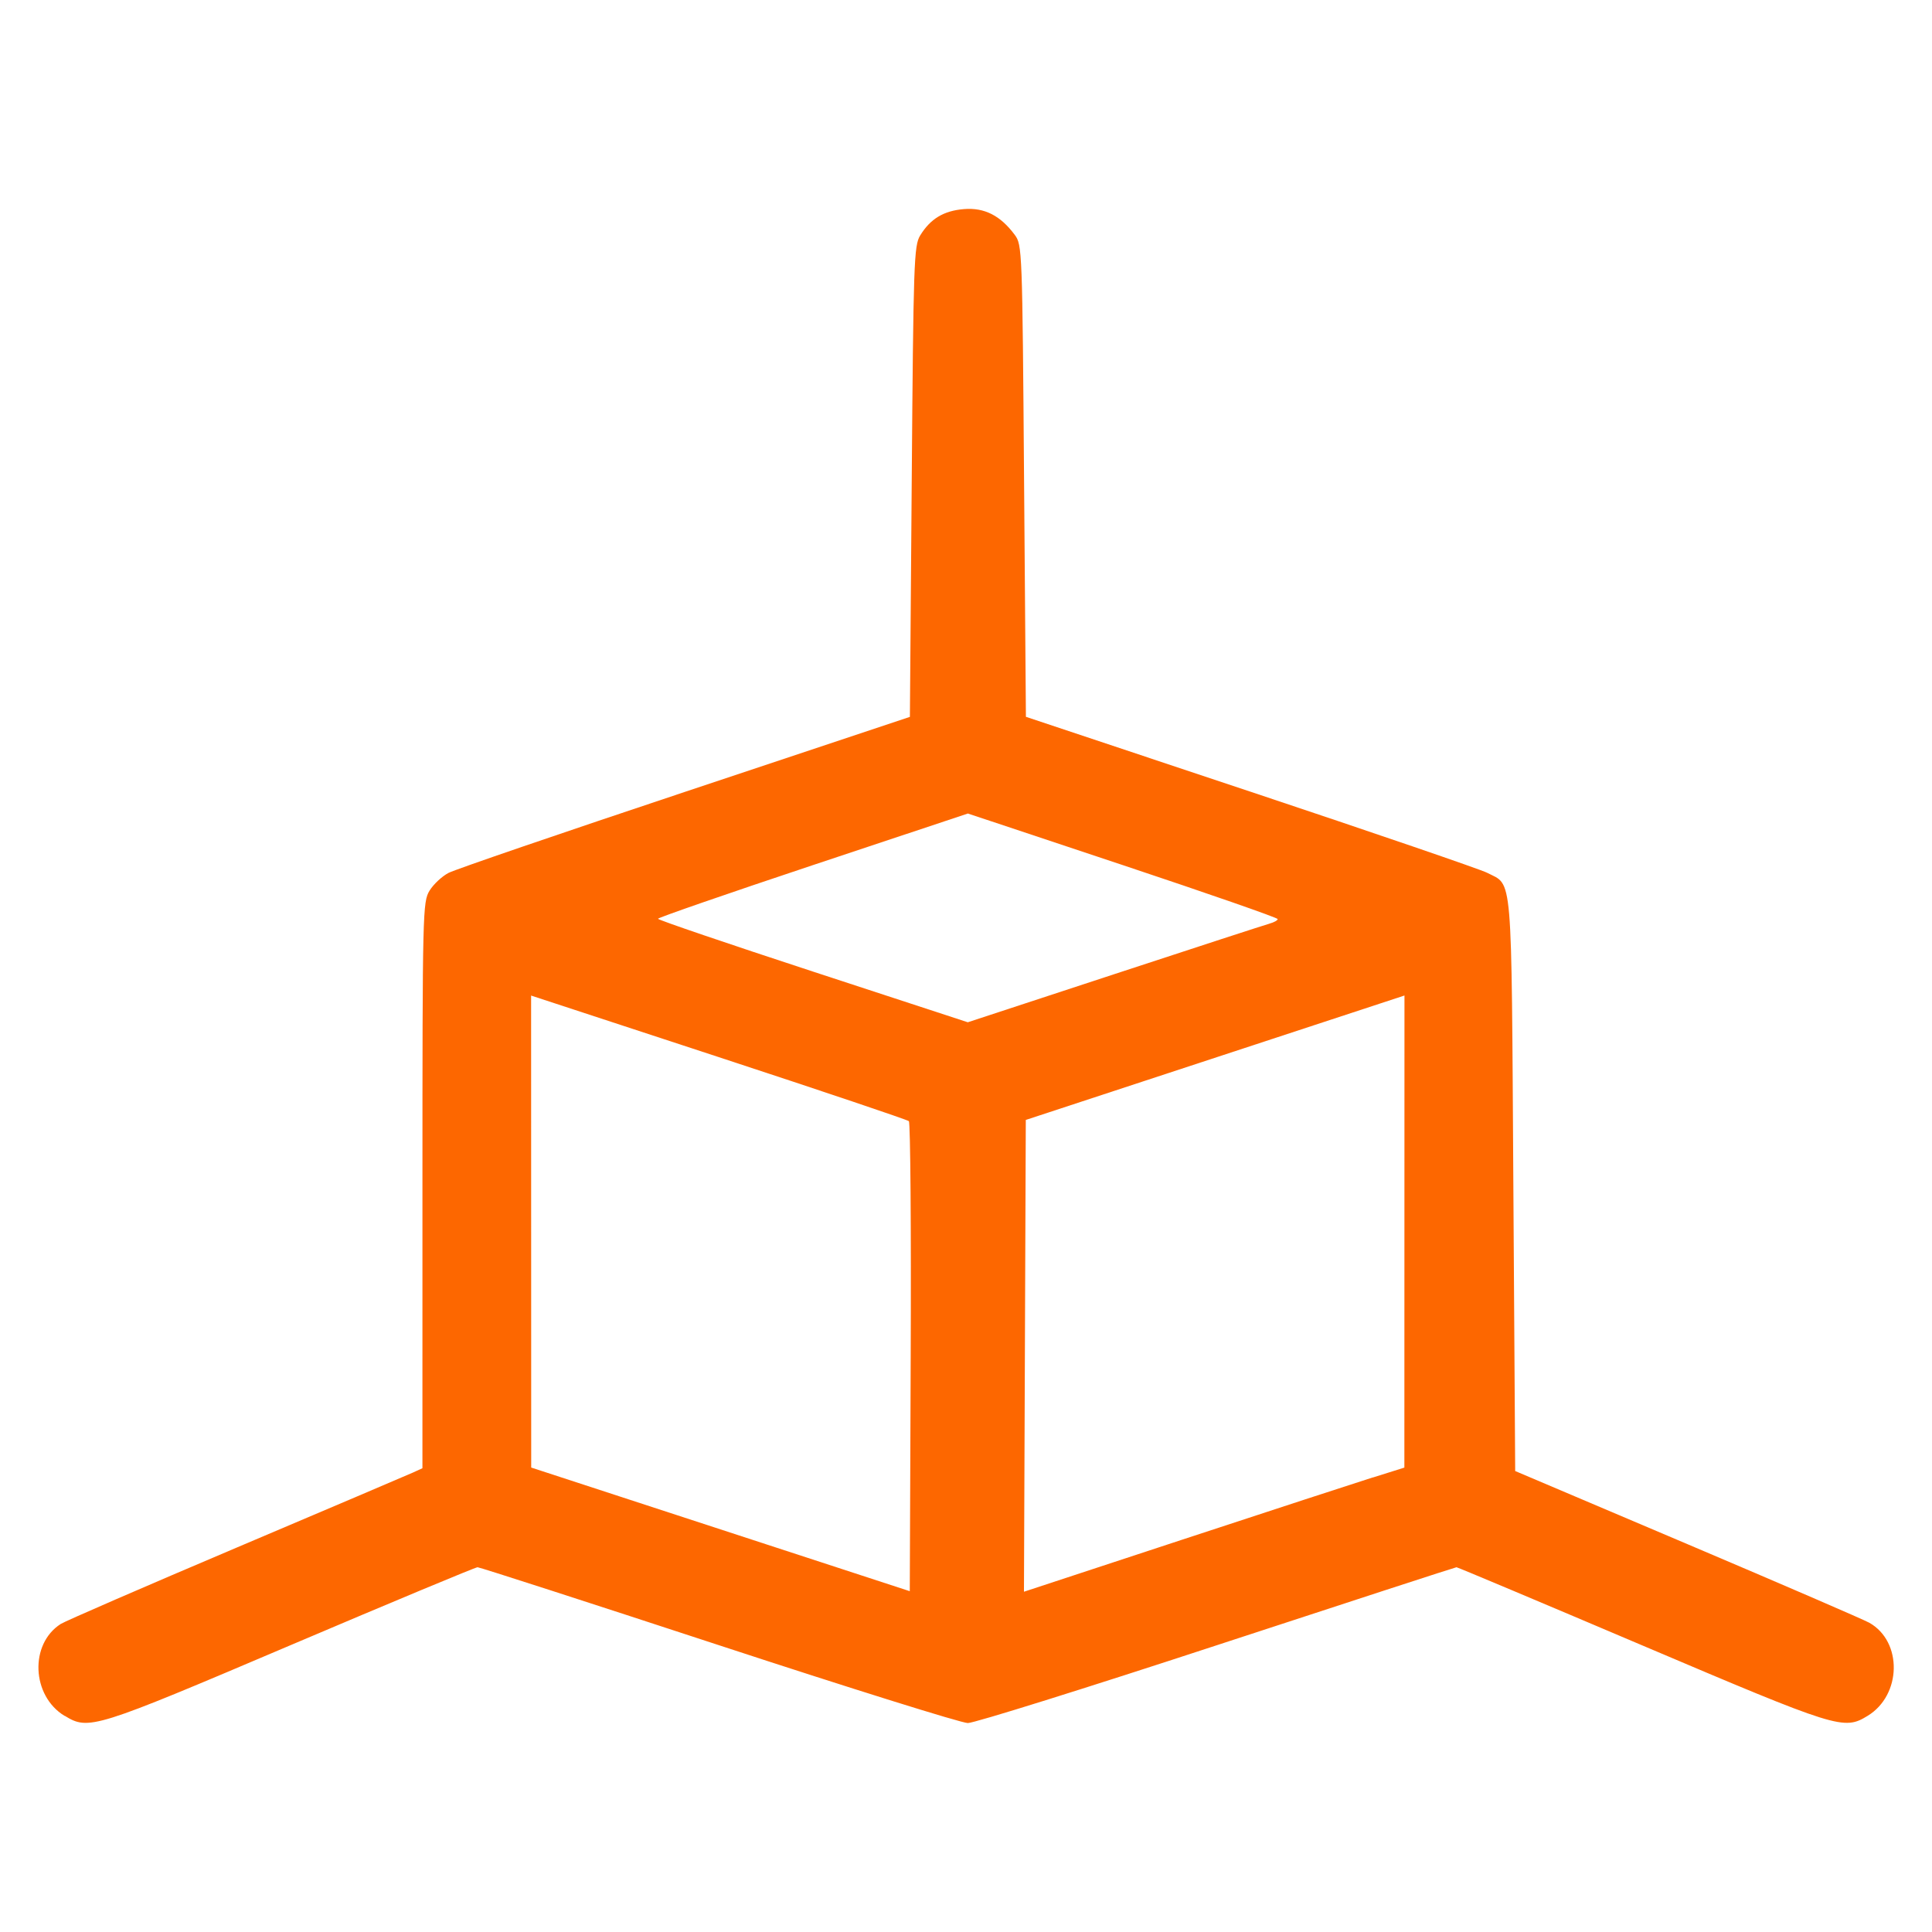 <?xml version="1.0" encoding="UTF-8" standalone="no"?>
<svg
   xmlns:dc="http://purl.org/dc/elements/1.1/"
   xmlns:cc="http://creativecommons.org/ns#"
   xmlns:rdf="http://www.w3.org/1999/02/22-rdf-syntax-ns#"
   xmlns:svg="http://www.w3.org/2000/svg"
   xmlns="http://www.w3.org/2000/svg"
   xmlns:sodipodi="http://sodipodi.sourceforge.net/DTD/sodipodi-0.dtd"
   xmlns:inkscape="http://www.inkscape.org/namespaces/inkscape"
   width="40"
   height="40"
   viewBox="0 0 22 40"
   fill="none"
   version="1.1"
   id="svg919"
   sodipodi:docname="icon-models.svg"
   inkscape:version="1.0.1 (3bc2e813f5, 2020-09-07)">
  <sodipodi:namedview
     pagecolor="#ffffff"
     bordercolor="#666666"
     borderopacity="1"
     objecttolerance="10"
     gridtolerance="10"
     guidetolerance="10"
     inkscape:pageopacity="0"
     inkscape:pageshadow="2"
     inkscape:window-width="1920"
     inkscape:window-height="1009"
     id="namedview921"
     showgrid="false"
     inkscape:zoom="7.2092447"
     inkscape:cx="42.468095"
     inkscape:cy="11.766402"
     inkscape:window-x="-8"
     inkscape:window-y="-8"
     inkscape:window-maximized="1"
     inkscape:current-layer="svg919"
     inkscape:document-rotation="0" />
  <defs
     id="defs917">
    <linearGradient
       id="paint0_linear"
       x1="2.128"
       y1="1"
       x2="30.702"
       y2="17.524"
       gradientUnits="userSpaceOnUse">
      <stop
         offset="0.259"
         stop-color="#FFDB6E"
         id="stop907" />
      <stop
         offset="1"
         stop-color="#FFBC5E"
         id="stop909" />
    </linearGradient>
    <linearGradient
       id="paint1_linear"
       x1="1.6"
       y1="8.08974e-07"
       x2="31.837"
       y2="17.673"
       gradientUnits="userSpaceOnUse">
      <stop
         offset="0.259"
         stop-color="#FFDB6E"
         id="stop912" />
      <stop
         offset="1"
         stop-color="#FFBC5E"
         id="stop914" />
    </linearGradient>
  </defs>
  <path
     style="fill:#fd6700;stroke-width:0.075"
     d="m -7.664,35.525 c -0.684,-0.417 -0.728,-1.488 -0.078,-1.903 0.095,-0.06 1.73,-0.77 3.633,-1.577 1.903,-0.807 3.549,-1.508 3.658,-1.557 l 0.197,-0.09 2.9966e-4,-5.859 c 3.0063e-4,-5.679 0.005,-5.866 0.147,-6.099 0.081,-0.132 0.258,-0.298 0.394,-0.368 0.136,-0.071 2.34,-0.826 4.899,-1.679 l 4.652,-1.551 0.038,-4.871 c 0.035,-4.554 0.046,-4.885 0.175,-5.096 0.212,-0.346 0.487,-0.512 0.908,-0.546 0.423,-0.034 0.753,0.134 1.049,0.532 0.155,0.209 0.158,0.287 0.194,5.096 l 0.038,4.884 4.652,1.551 c 2.558,0.853 4.761,1.608 4.895,1.677 0.538,0.279 0.503,-0.133 0.545,6.458 l 0.038,5.929 3.564,1.513 c 1.96,0.832 3.656,1.565 3.769,1.629 0.689,0.39 0.669,1.496 -0.035,1.926 -0.496,0.303 -0.603,0.269 -4.679,-1.463 -2.087,-0.887 -3.812,-1.613 -3.834,-1.613 -0.021,0 -2.252,0.726 -4.957,1.613 -2.705,0.887 -5.027,1.613 -5.16,1.613 -0.133,0 -2.454,-0.726 -5.157,-1.613 -2.704,-0.887 -4.951,-1.613 -4.994,-1.613 -0.043,0 -1.785,0.726 -3.87,1.613 -4.074,1.733 -4.18,1.767 -4.677,1.463 z M 9.819,23.213 C 9.788,23.184 8.015,22.587 5.879,21.886 l -3.883,-1.274 0.001,4.886 0.001,4.886 3.919,1.28 3.919,1.28 0.019,-4.839 c 0.011,-2.662 -0.006,-4.863 -0.038,-4.892 z m 9.602,7.378 0.655,-0.206 0.001,-4.887 0.001,-4.887 -3.92,1.288 -3.92,1.288 -0.019,4.884 -0.019,4.884 3.283,-1.08 c 1.806,-0.594 3.578,-1.172 3.938,-1.286 z M 17.284,19.122 c 0.093,-0.025 0.169,-0.067 0.169,-0.094 0,-0.027 -1.443,-0.529 -3.207,-1.117 l -3.207,-1.068 -3.208,1.068 c -1.764,0.588 -3.208,1.088 -3.208,1.111 0,0.024 1.443,0.515 3.207,1.093 l 3.207,1.05 3.039,-0.998 c 1.671,-0.549 3.115,-1.019 3.208,-1.044 z"
     id="path1546" />
</svg>
